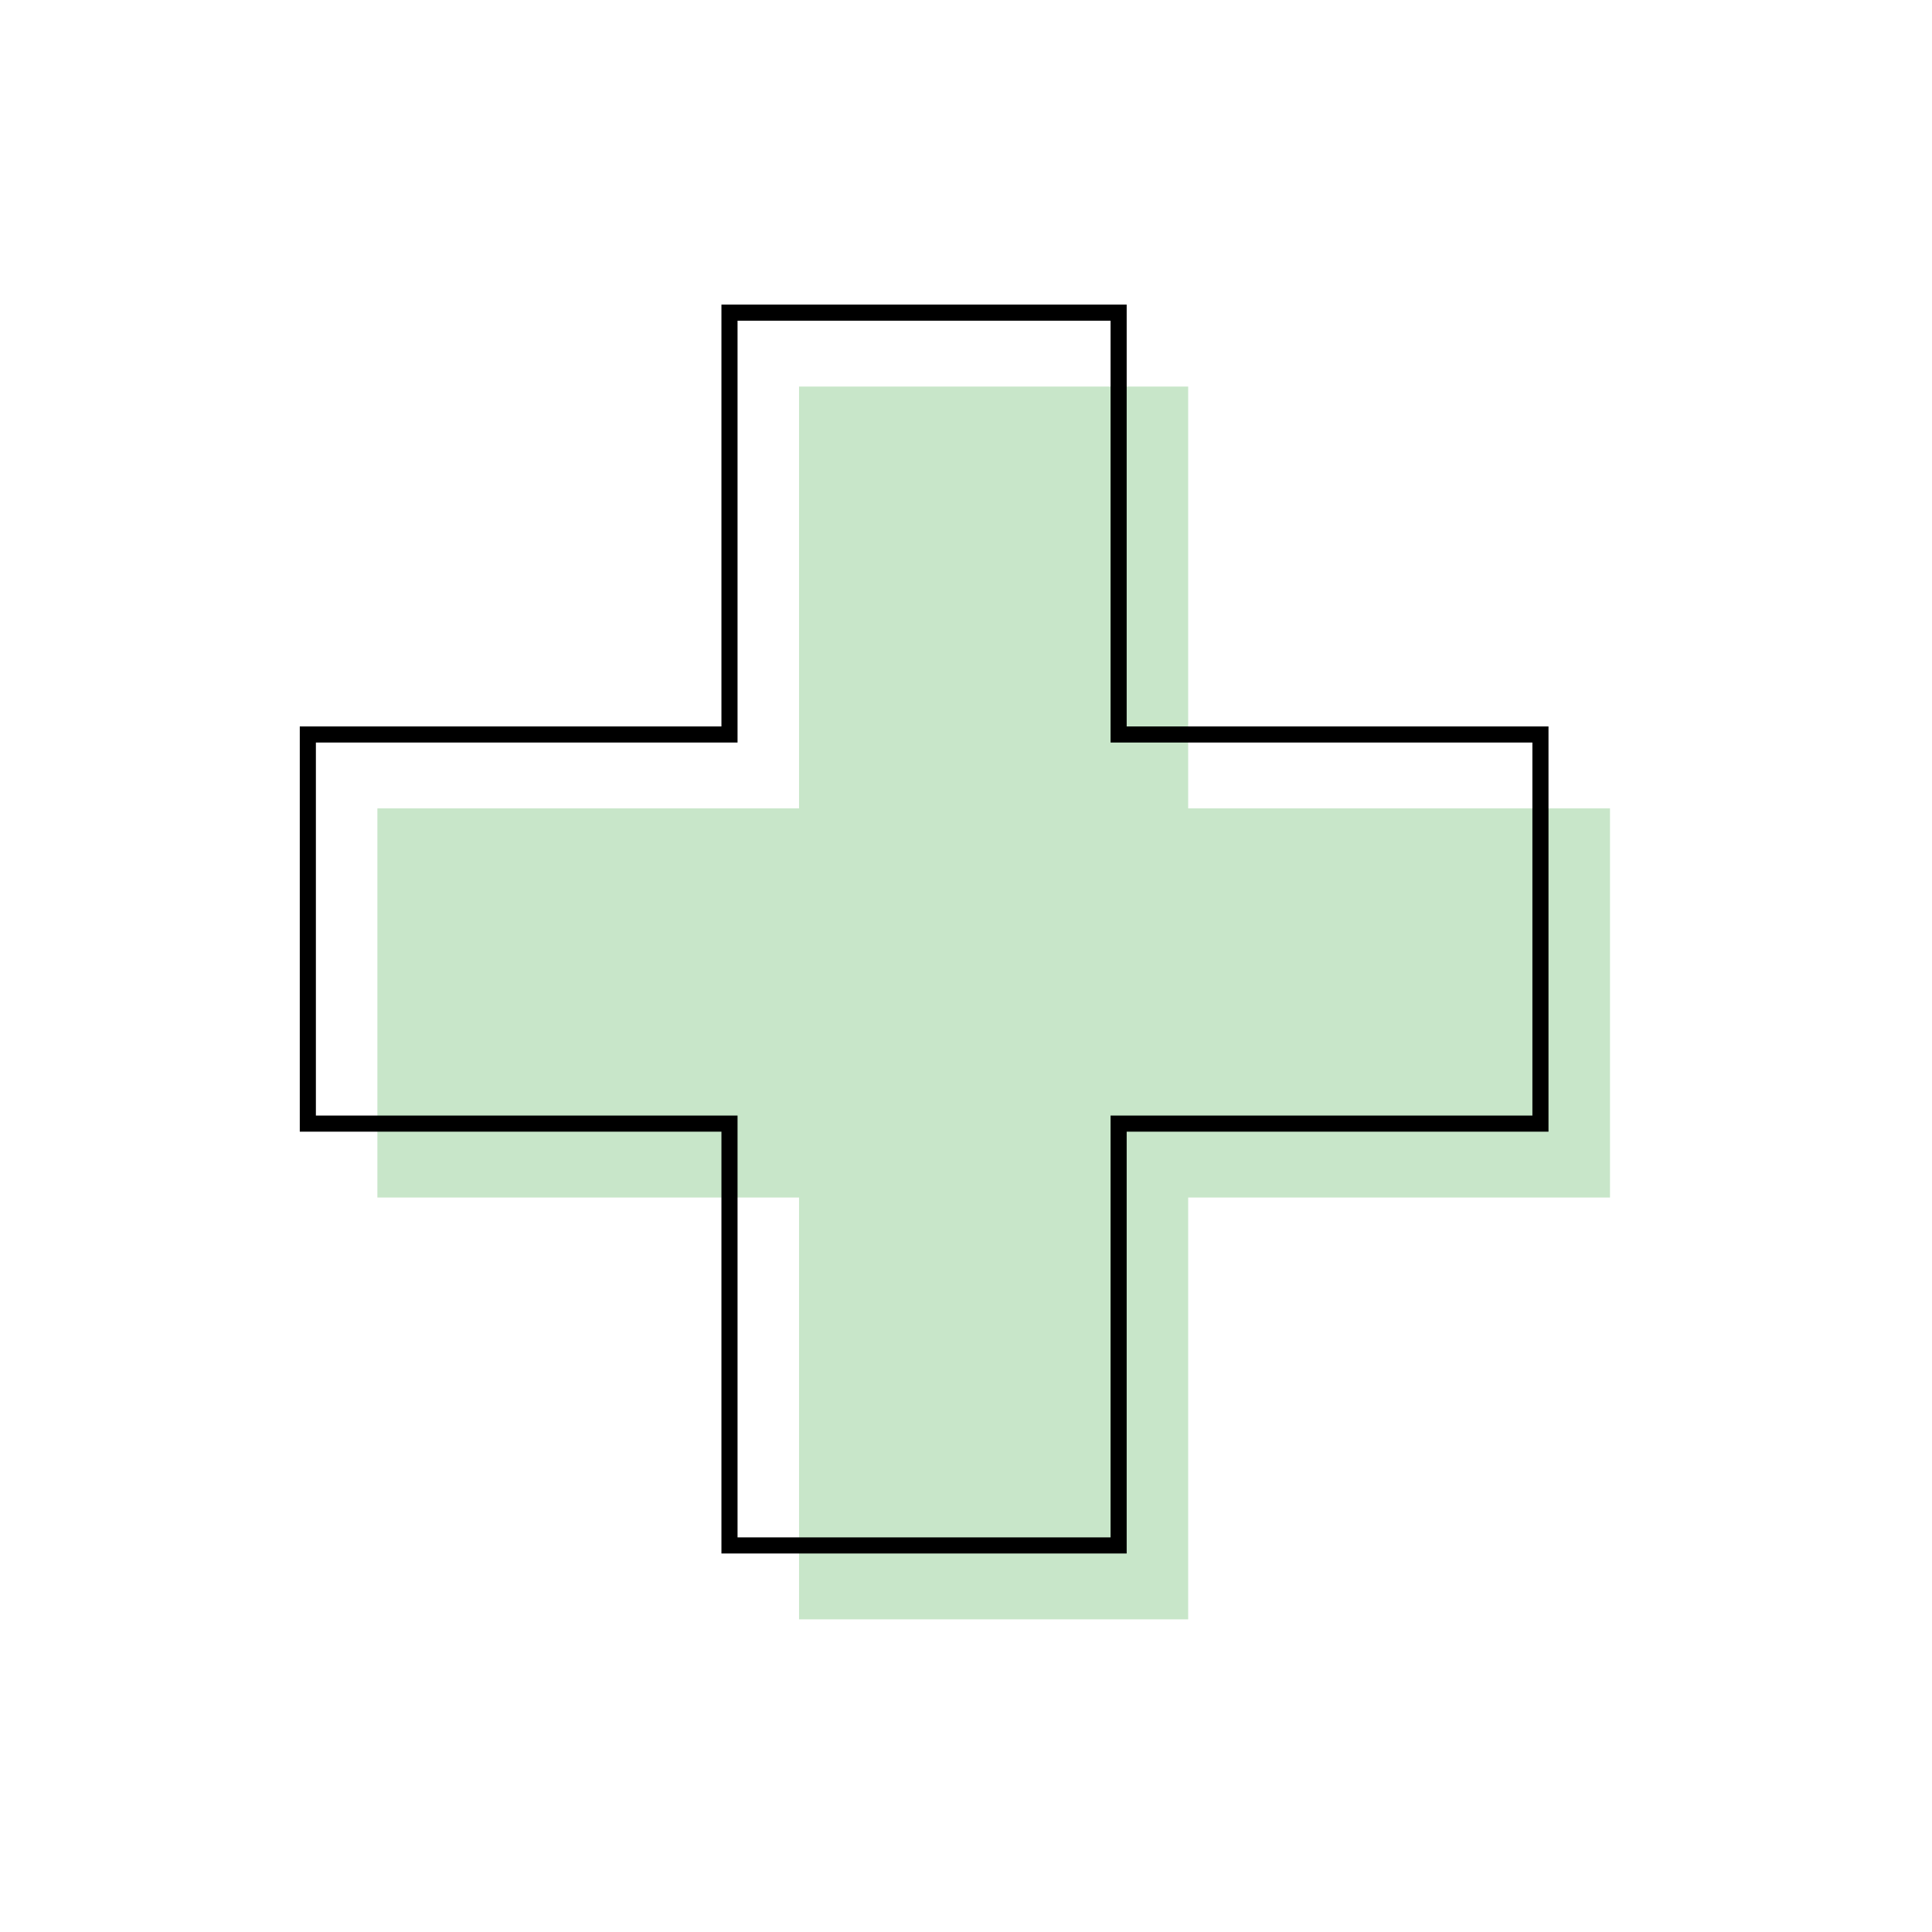 <svg id="图层_1" data-name="图层 1" xmlns="http://www.w3.org/2000/svg" viewBox="0 0 120 120"><defs><style>.cls-1{fill:#c8e6c9;}.cls-2{fill:none;stroke:#000;stroke-miterlimit:10;}</style></defs><polygon class="cls-1" points="100 74.38 73.8 74.38 73.8 100.58 49.63 100.58 49.63 74.38 23.44 74.38 23.44 50.21 49.63 50.21 49.63 24.01 73.8 24.01 73.8 50.21 100 50.21 100 74.38"/><polygon class="cls-2" points="95.68 69.79 69.48 69.79 69.48 95.99 45.31 95.99 45.31 69.79 19.12 69.79 19.12 45.62 45.31 45.62 45.31 19.42 69.48 19.42 69.48 45.62 95.68 45.62 95.68 69.79"/></svg>